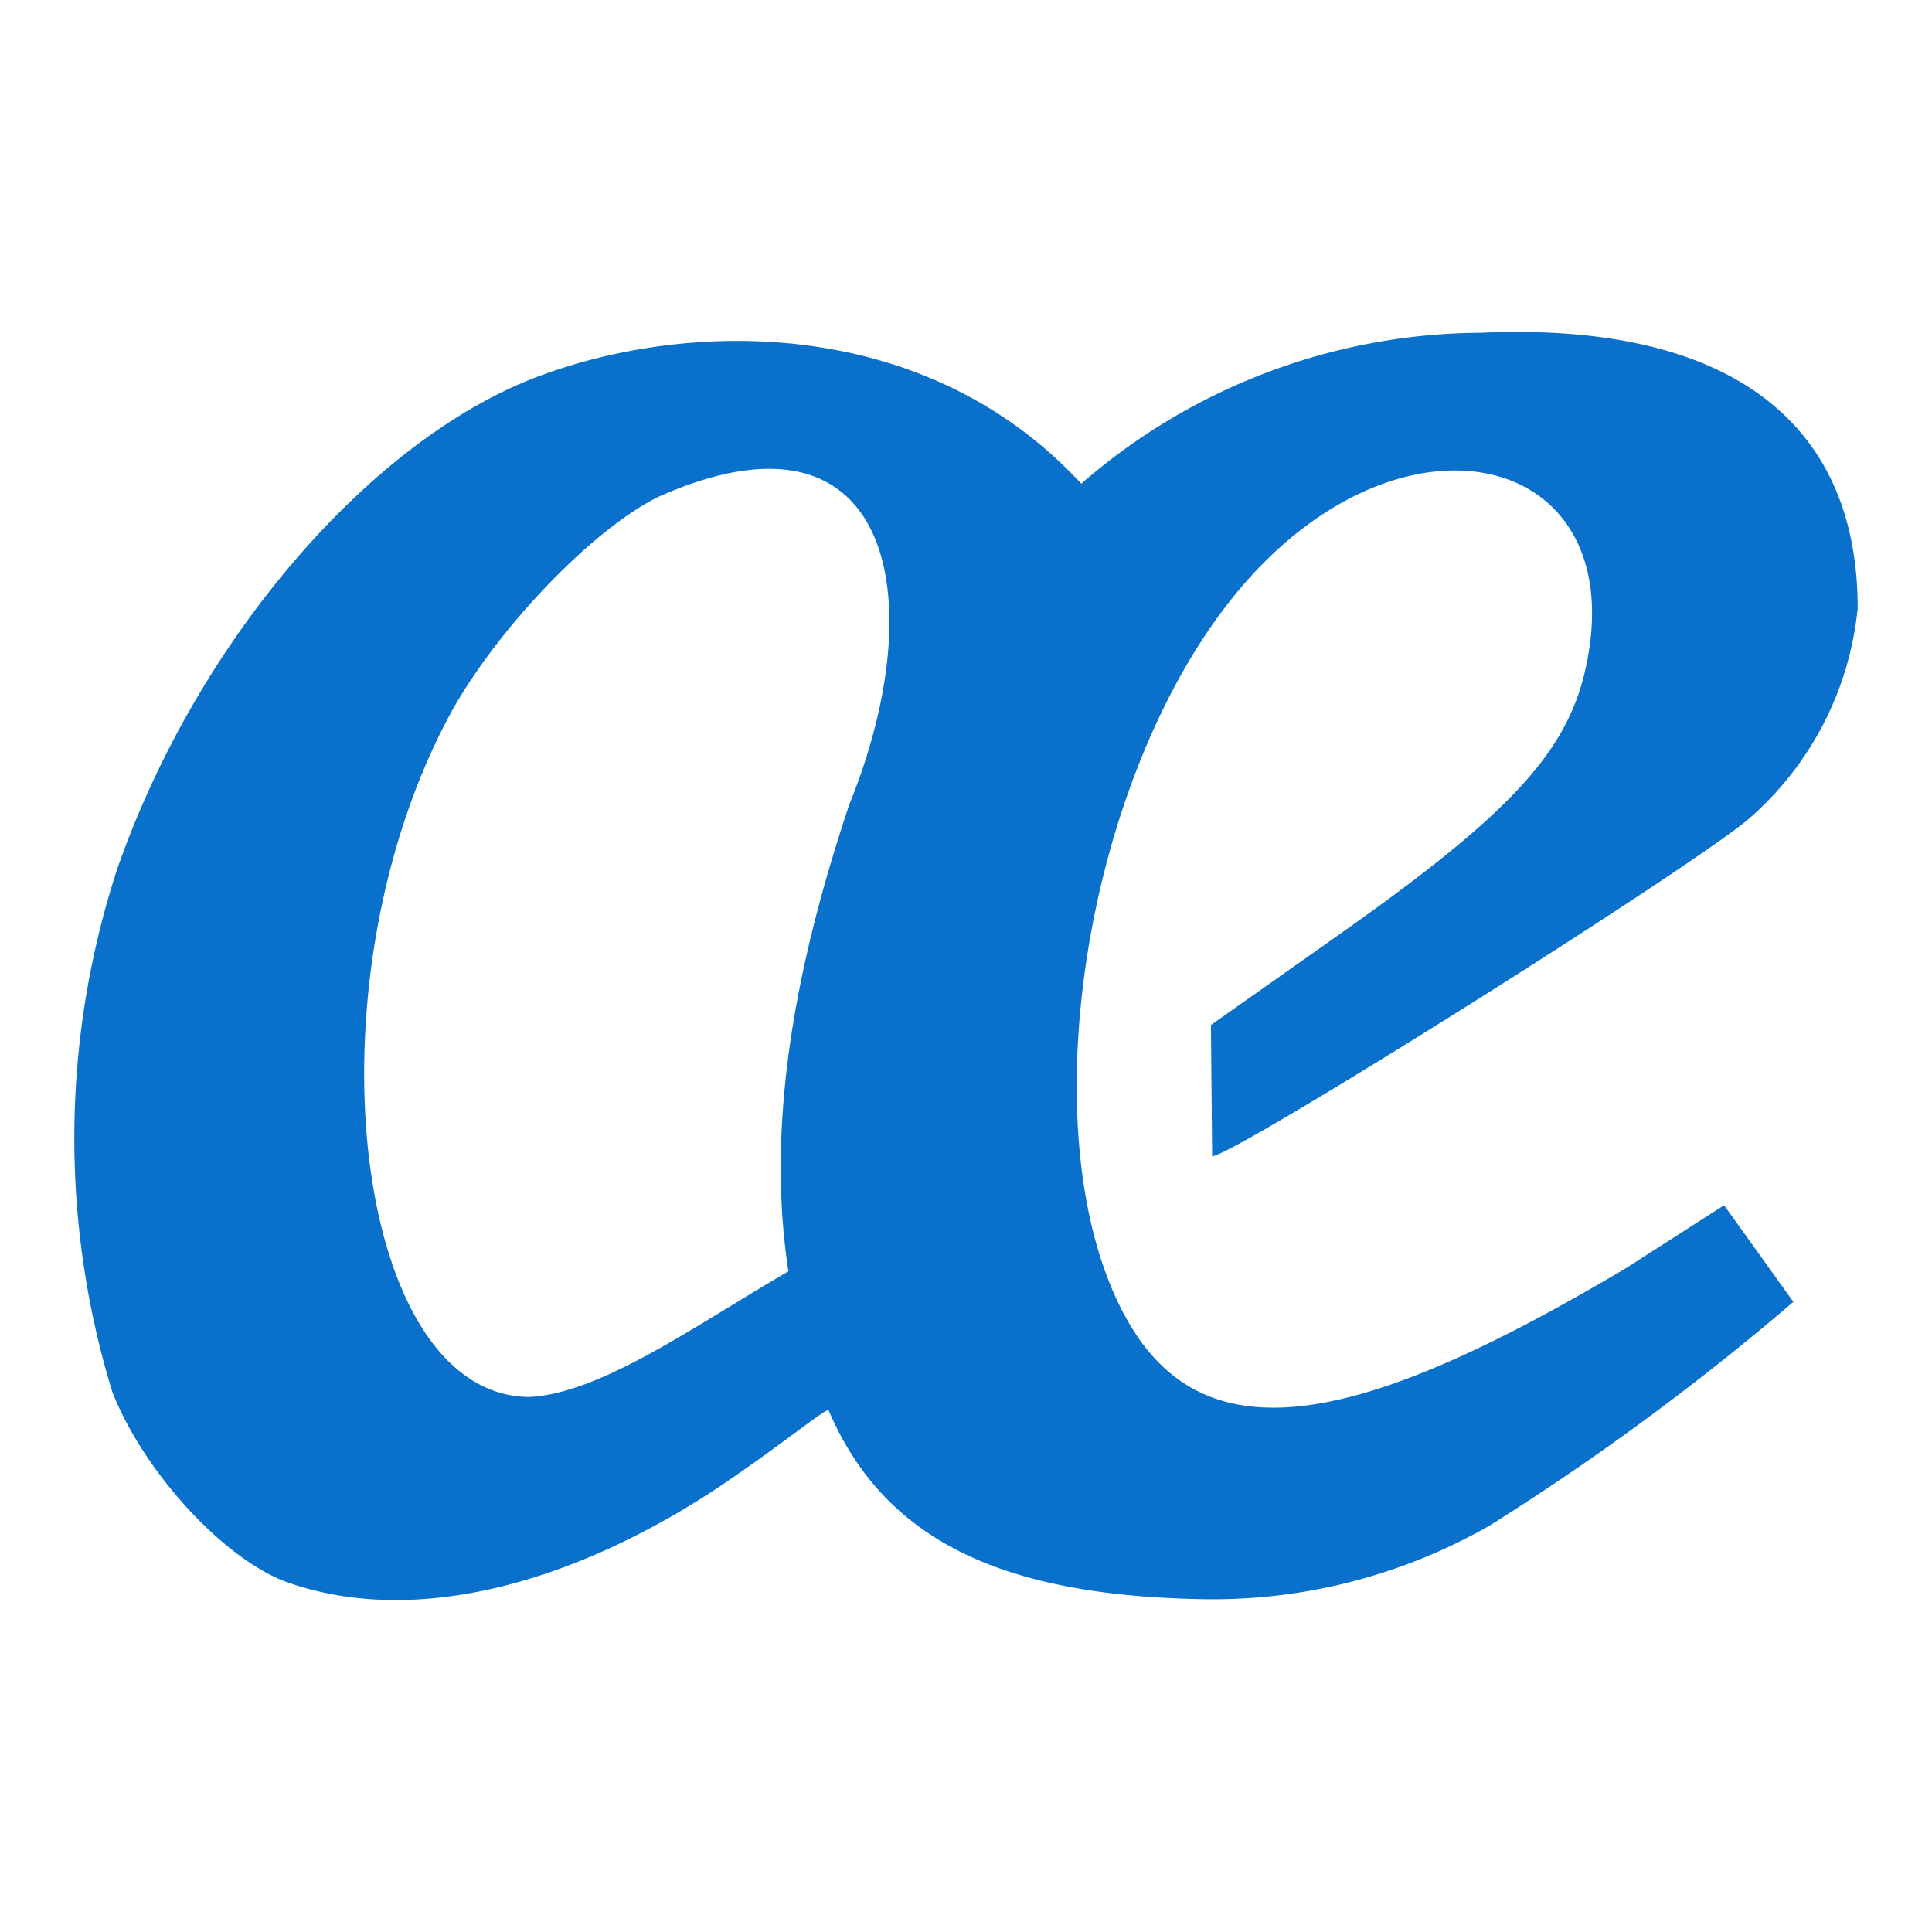 <svg id="Слой_1" data-name="Слой 1" xmlns="http://www.w3.org/2000/svg" viewBox="0 0 52 52"><defs><style>.cls-1{fill:#0970cb;}</style></defs><title>UX</title><path id="path3445" class="cls-1" d="M21.221,34.217c-.709-4.569.542-9.272,1.638-12.564,2.252-5.542,1.167-11.039-5.063-8.314-1.773.816-4.483,3.629-5.732,5.98C8.212,26.57,9.507,37.531,14.225,37.6,16.145,37.526,18.721,35.671,21.221,34.217ZM7.847,42.626C6.131,42.079,3.886,39.674,3.02,37.454a23.307,23.307,0,0,1,.132-14.055C5.279,17.28,9.911,11.893,14.409,10.162,18.538,8.58,24.921,8.49,29.102,13.019A16.489,16.489,0,0,1,39.856,8.957C46.52,8.662,50,11.346,50,16.367a8.634,8.634,0,0,1-2.985,5.719c-1.915,1.551-13.819,9.034-14.39,9.034l-.033-3.531,3.514-2.48c4.529-3.197,6.066-4.858,6.567-7.1,1.282-5.73-4.66-7.332-9.056-2.442-4.42,4.916-6.071,15.173-3.228,20.048,2.186,3.748,6.521,2.586,13.376-1.483l2.639-1.693,1.865,2.601a68.699,68.699,0,0,1-8.17,6.018,15.01,15.01,0,0,1-7.666,1.985c-5.259-.084-8.583-1.457-10.134-5.091-.121-.011-1.351.995-2.899,2.036C15.859,42.362,11.507,43.853,7.847,42.626Z"/></svg>